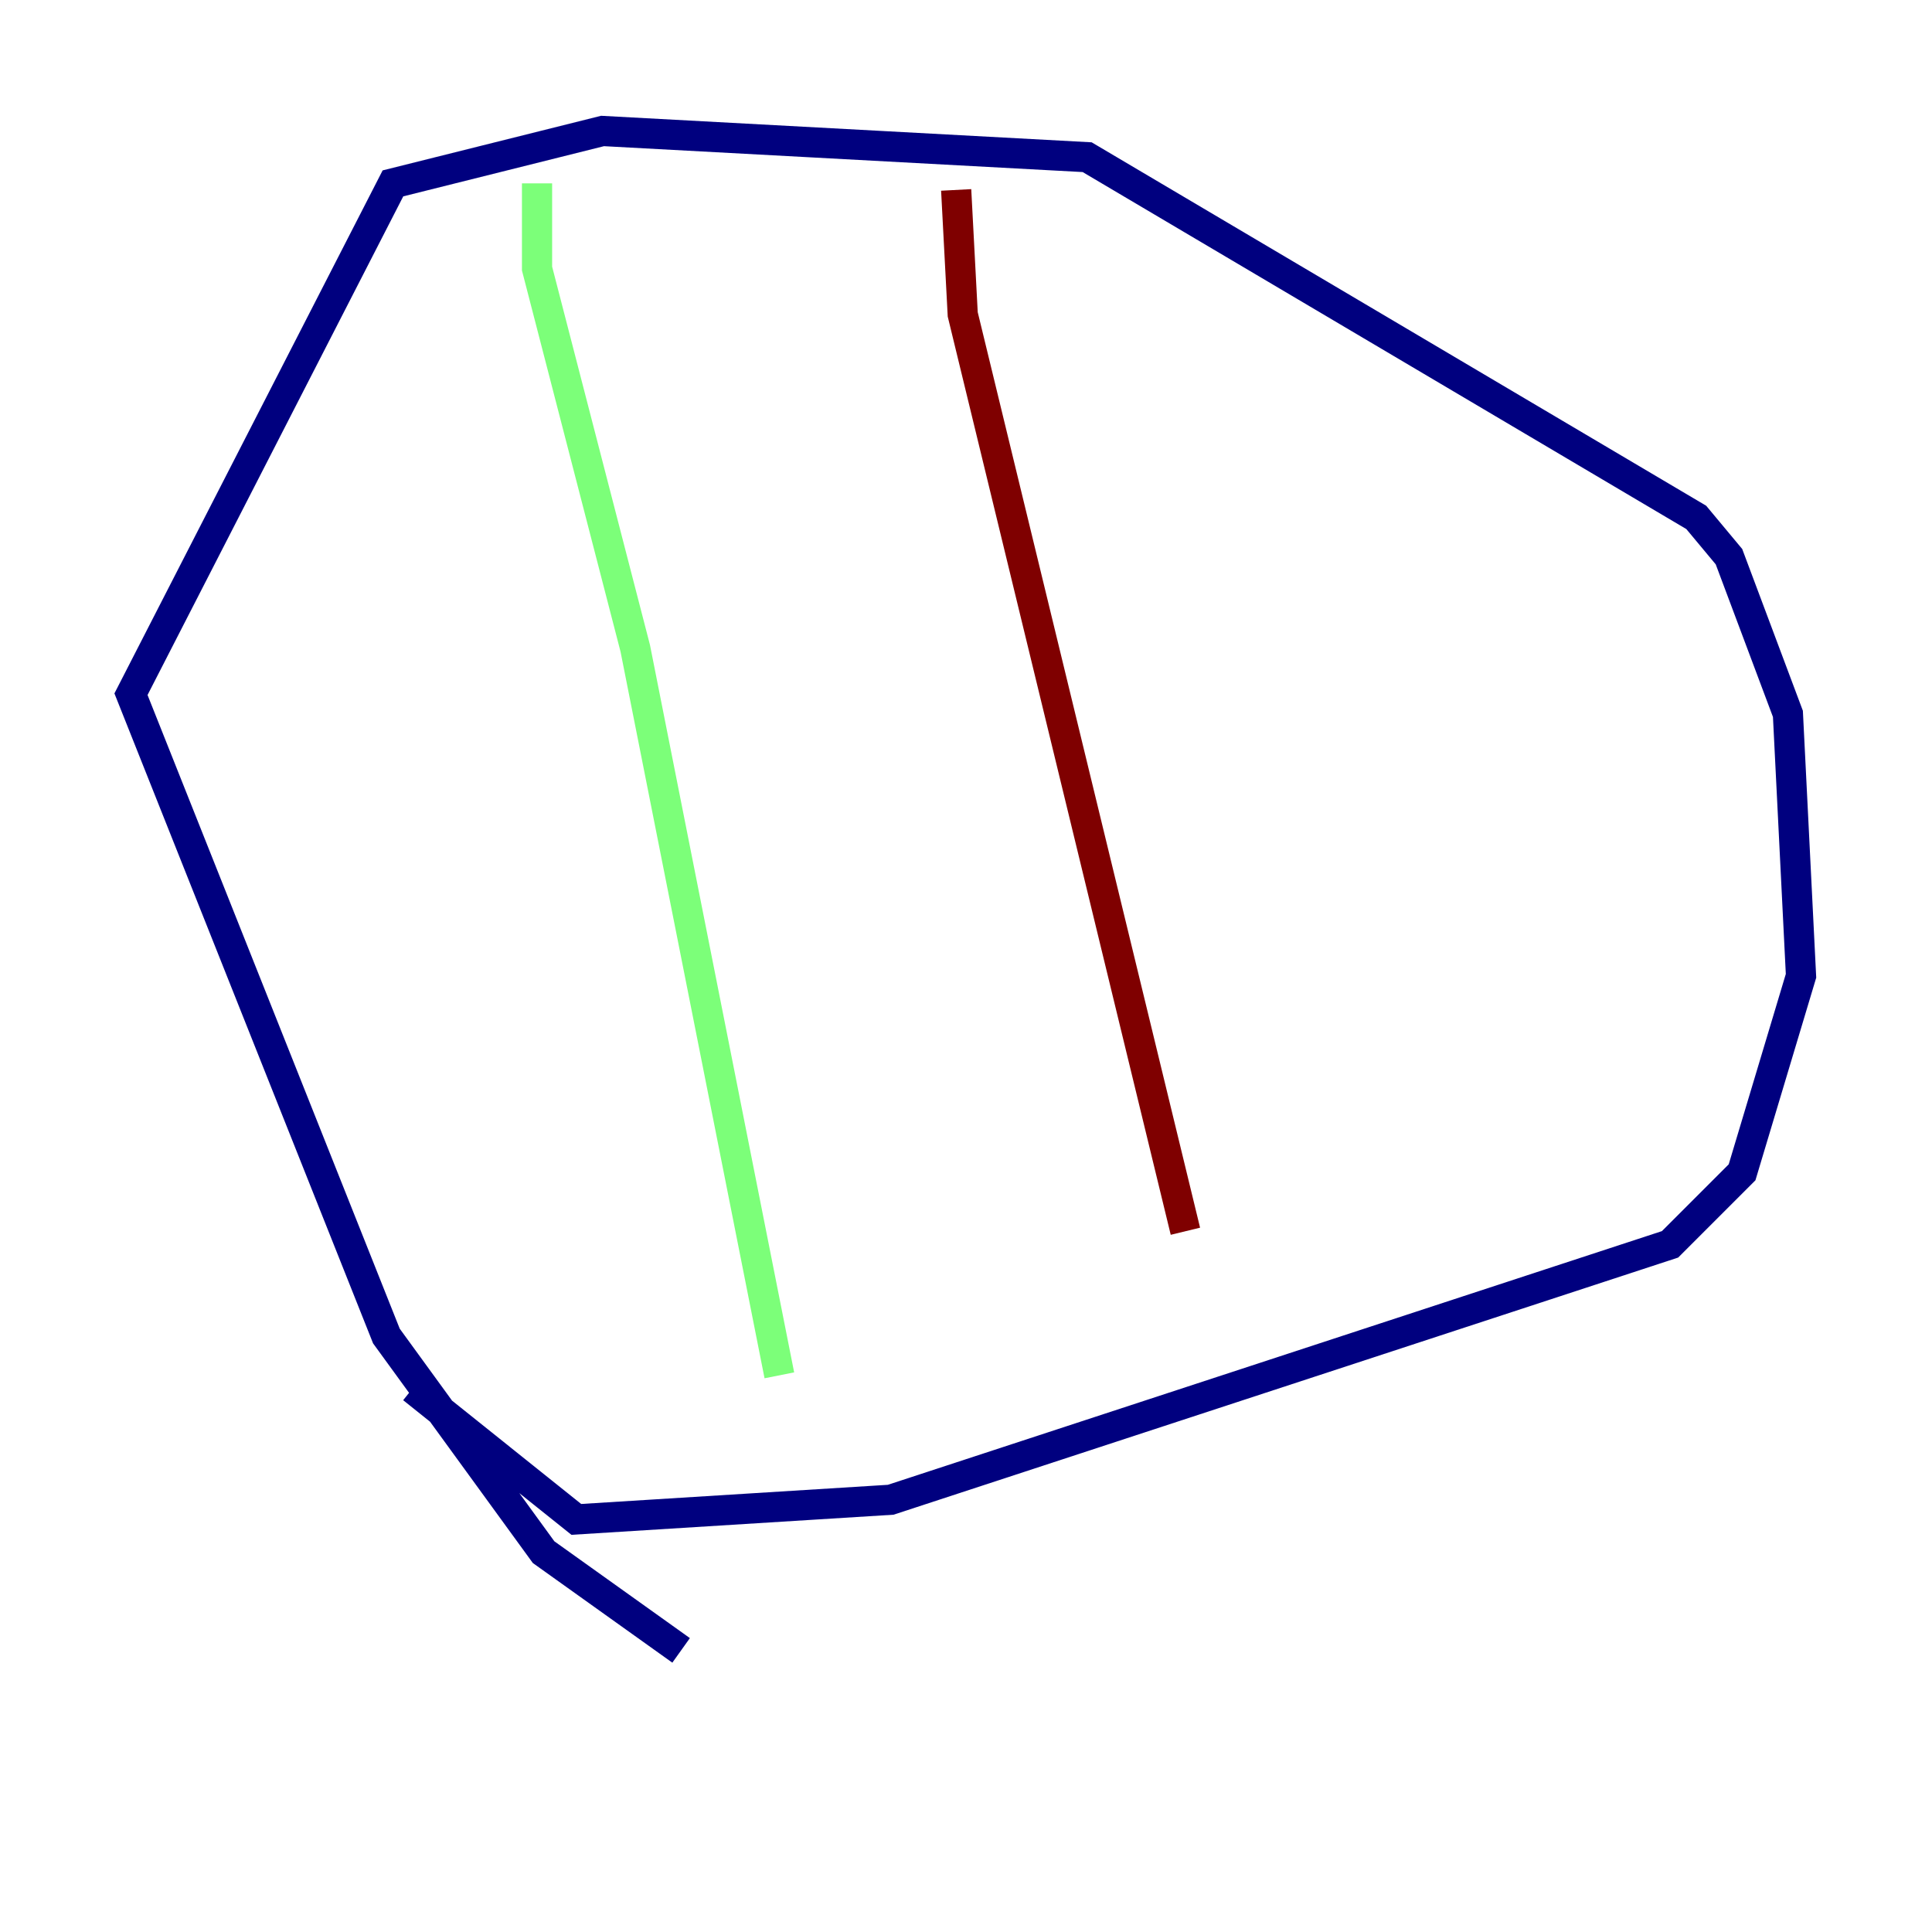 <?xml version="1.0" encoding="utf-8" ?>
<svg baseProfile="tiny" height="128" version="1.2" viewBox="0,0,128,128" width="128" xmlns="http://www.w3.org/2000/svg" xmlns:ev="http://www.w3.org/2001/xml-events" xmlns:xlink="http://www.w3.org/1999/xlink"><defs /><polyline fill="none" points="45.125,109.342 36.014,102.834 25.6,88.515 8.678,45.993 26.034,12.149 39.919,8.678 72.027,10.414 112.38,34.278 114.549,36.881 118.454,47.295 119.322,64.651 115.417,77.668 110.644,82.441 59.01,99.363 38.183,100.664 27.336,91.986" stroke="#00007f" stroke-width="2" /><polyline fill="none" points="35.58,12.149 35.58,17.79 42.088,42.956 51.634,91.119" stroke="#7cff79" stroke-width="2" /><polyline fill="none" points="63.349,12.583 63.783,20.827 78.536,81.573" stroke="#7f0000" stroke-width="2" /></svg>